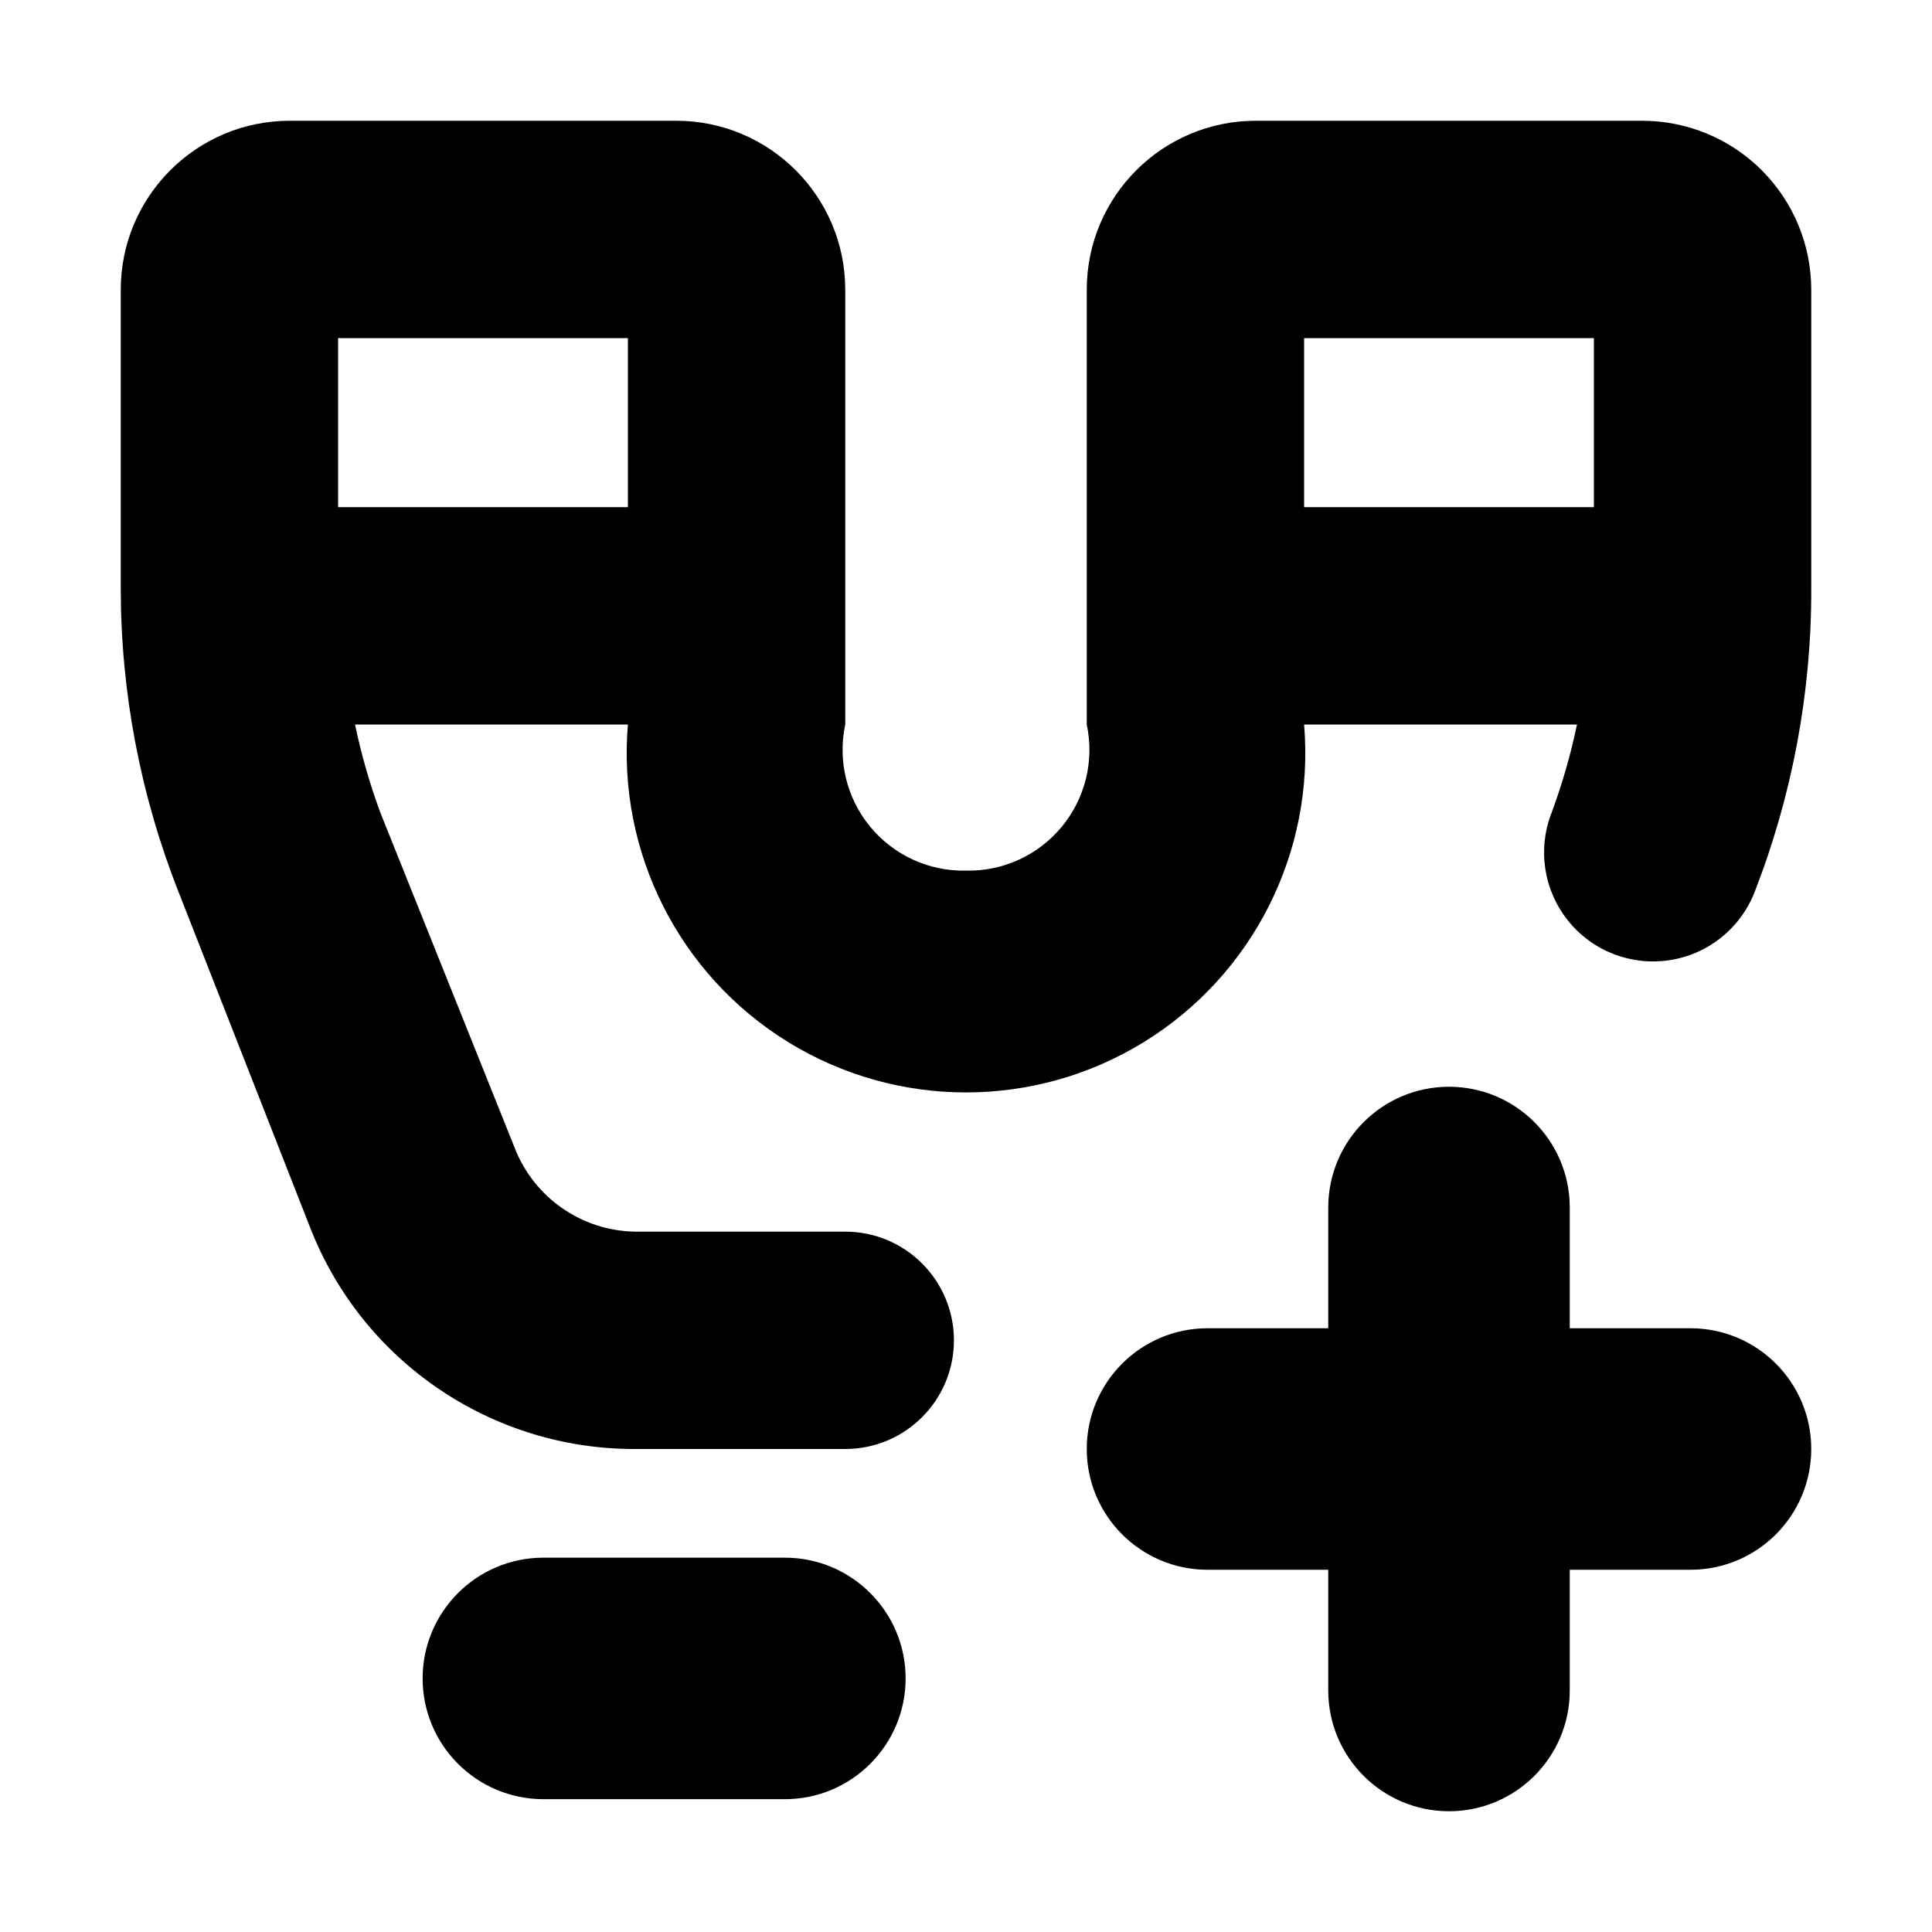 <?xml version="1.0" encoding="UTF-8"?>
<svg width="16px" height="16px" viewBox="0 0 16 16" version="1.1" xmlns="http://www.w3.org/2000/svg" xmlns:xlink="http://www.w3.org/1999/xlink">
    <!-- Generator: sketchtool 49.1 (51147) - http://www.bohemiancoding.com/sketch -->
    <title>binoculars-plus-16</title>
    <desc>Created with sketchtool.</desc>
    <defs></defs>
    <g id="Icons" stroke="none" stroke-width="1" fill="none" fill-rule="evenodd">
        <g id="binoculars-plus-16" fill="#000000" fill-rule="nonzero">
            <path d="M7.5,13.9 C7.5,13.348 7.052,12.9 6.5,12.9 L4.5,12.9 C3.948,12.9 3.5,13.348 3.5,13.9 C3.5,14.452 3.948,14.9 4.5,14.9 L6.5,14.9 C7.052,14.9 7.5,14.452 7.5,13.9 Z" id="Shape"></path>
            <path d="M12,15 C12.552,15 13,14.552 13,14 L13,13 L14,13 C14.552,13 15,12.552 15,12 C15,11.448 14.552,11 14,11 L13,11 L13,10 C13,9.448 12.552,9 12,9 C11.448,9 11,9.448 11,10 L11,11 L10,11 C9.448,11 9,11.448 9,12 C9,12.552 9.448,13 10,13 L11,13 L11,14 C11,14.552 11.448,15 12,15 Z" id="Shape"></path>
            <path d="M15,2.4 C15,2.029 14.853,1.673 14.59,1.41 C14.327,1.147 13.971,1 13.6,1 L10.4,1 C9.627,1 9,1.627 9,2.4 L9,6 C9.064,6.299 8.988,6.611 8.793,6.847 C8.598,7.083 8.306,7.217 8,7.21 C7.694,7.217 7.402,7.083 7.207,6.847 C7.012,6.611 6.936,6.299 7,6 L7,2.4 C7,1.627 6.373,1 5.6,1 L2.4,1 C1.627,1 1,1.627 1,2.4 L1,4.87 C1,5.733 1.163,6.588 1.48,7.39 L2.57,10.17 C3.003,11.277 4.072,12.003 5.26,12 L7,12 C7.497,12 7.9,11.597 7.9,11.1 C7.9,10.603 7.497,10.2 7,10.2 L5.26,10.2 C4.815,10.193 4.419,9.916 4.26,9.5 L3.15,6.73 C3.062,6.492 2.992,6.248 2.94,6 L5.2,6 C5.111,7.057 5.624,8.074 6.527,8.63 C7.43,9.186 8.57,9.186 9.473,8.63 C10.376,8.074 10.889,7.057 10.8,6 L13.06,6 C13.008,6.248 12.938,6.492 12.85,6.73 C12.732,7.03 12.783,7.37 12.984,7.622 C13.185,7.875 13.505,8 13.824,7.952 C14.143,7.905 14.412,7.69 14.53,7.39 C14.843,6.587 15.003,5.732 15,4.87 L15,2.4 L15,2.4 Z M2.8,4.2 L2.8,2.8 L5.2,2.8 L5.2,4.2 L2.8,4.2 Z M10.8,2.8 L13.2,2.8 L13.2,4.2 L10.8,4.2 L10.8,2.8 L10.8,2.8 Z" id="Shape"></path>
        </g>
    </g>
</svg>